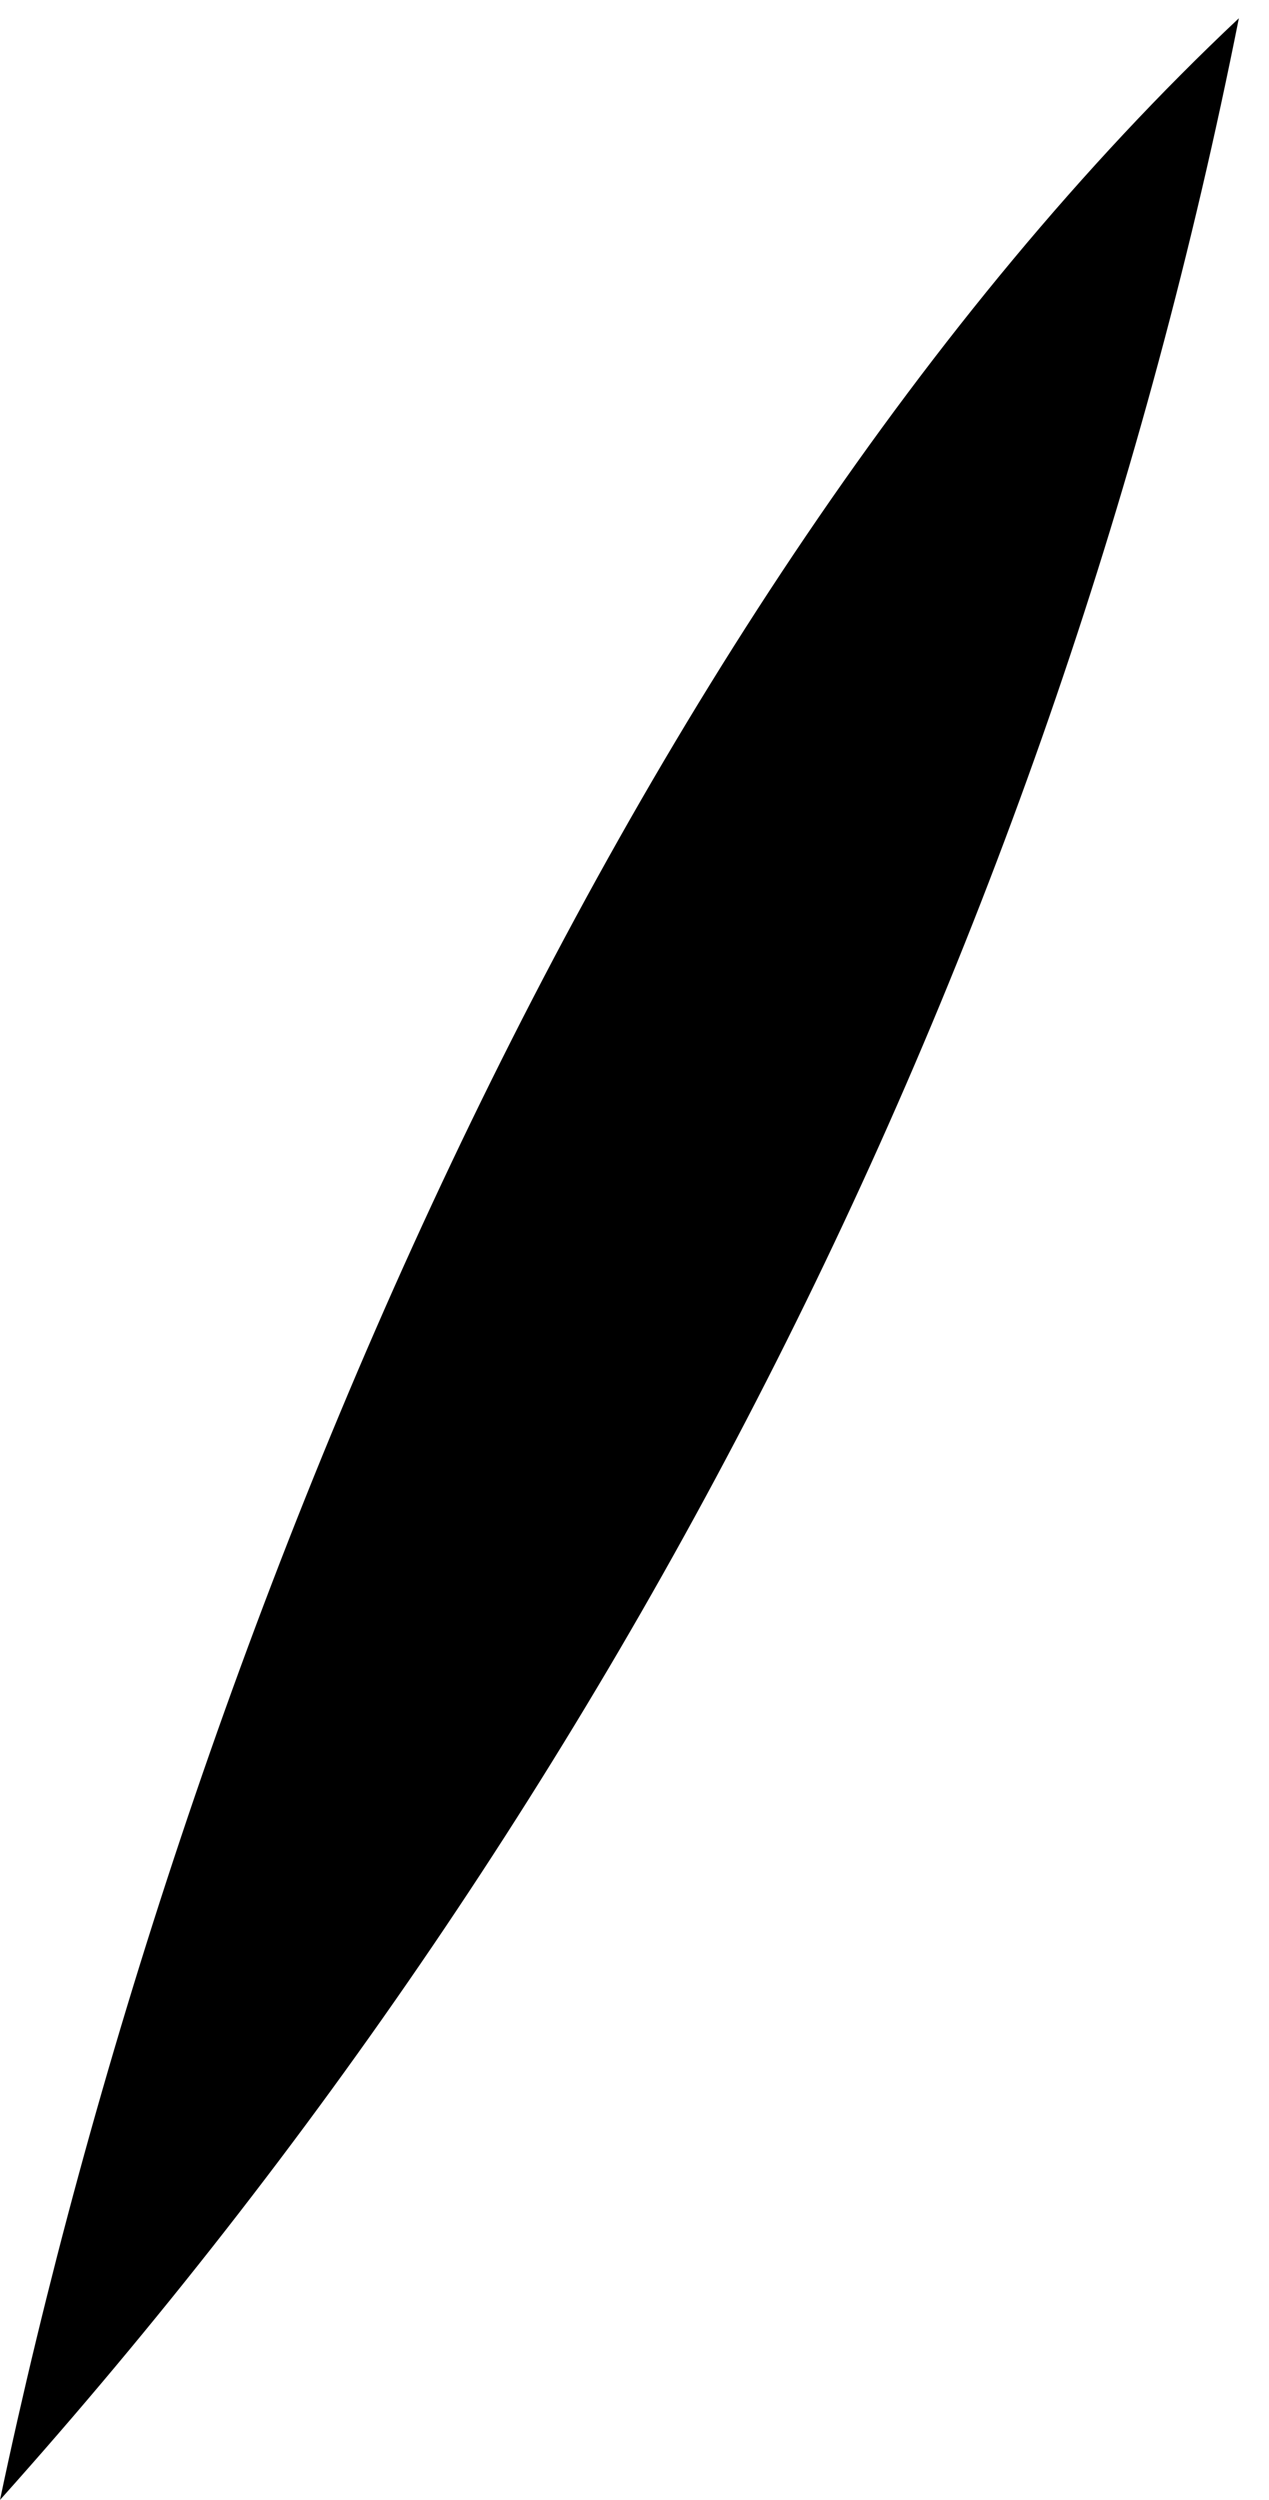 <?xml version="1.0" encoding="UTF-8" standalone="no"?><svg width='32' height='63' viewBox='0 0 32 63' fill='none' xmlns='http://www.w3.org/2000/svg'>
<path d='M0 63C4.5 41.65 15.46 15.3 31.24 0.46C26.613 23.727 15.825 45.326 0 63Z' fill='black'/>
</svg>

